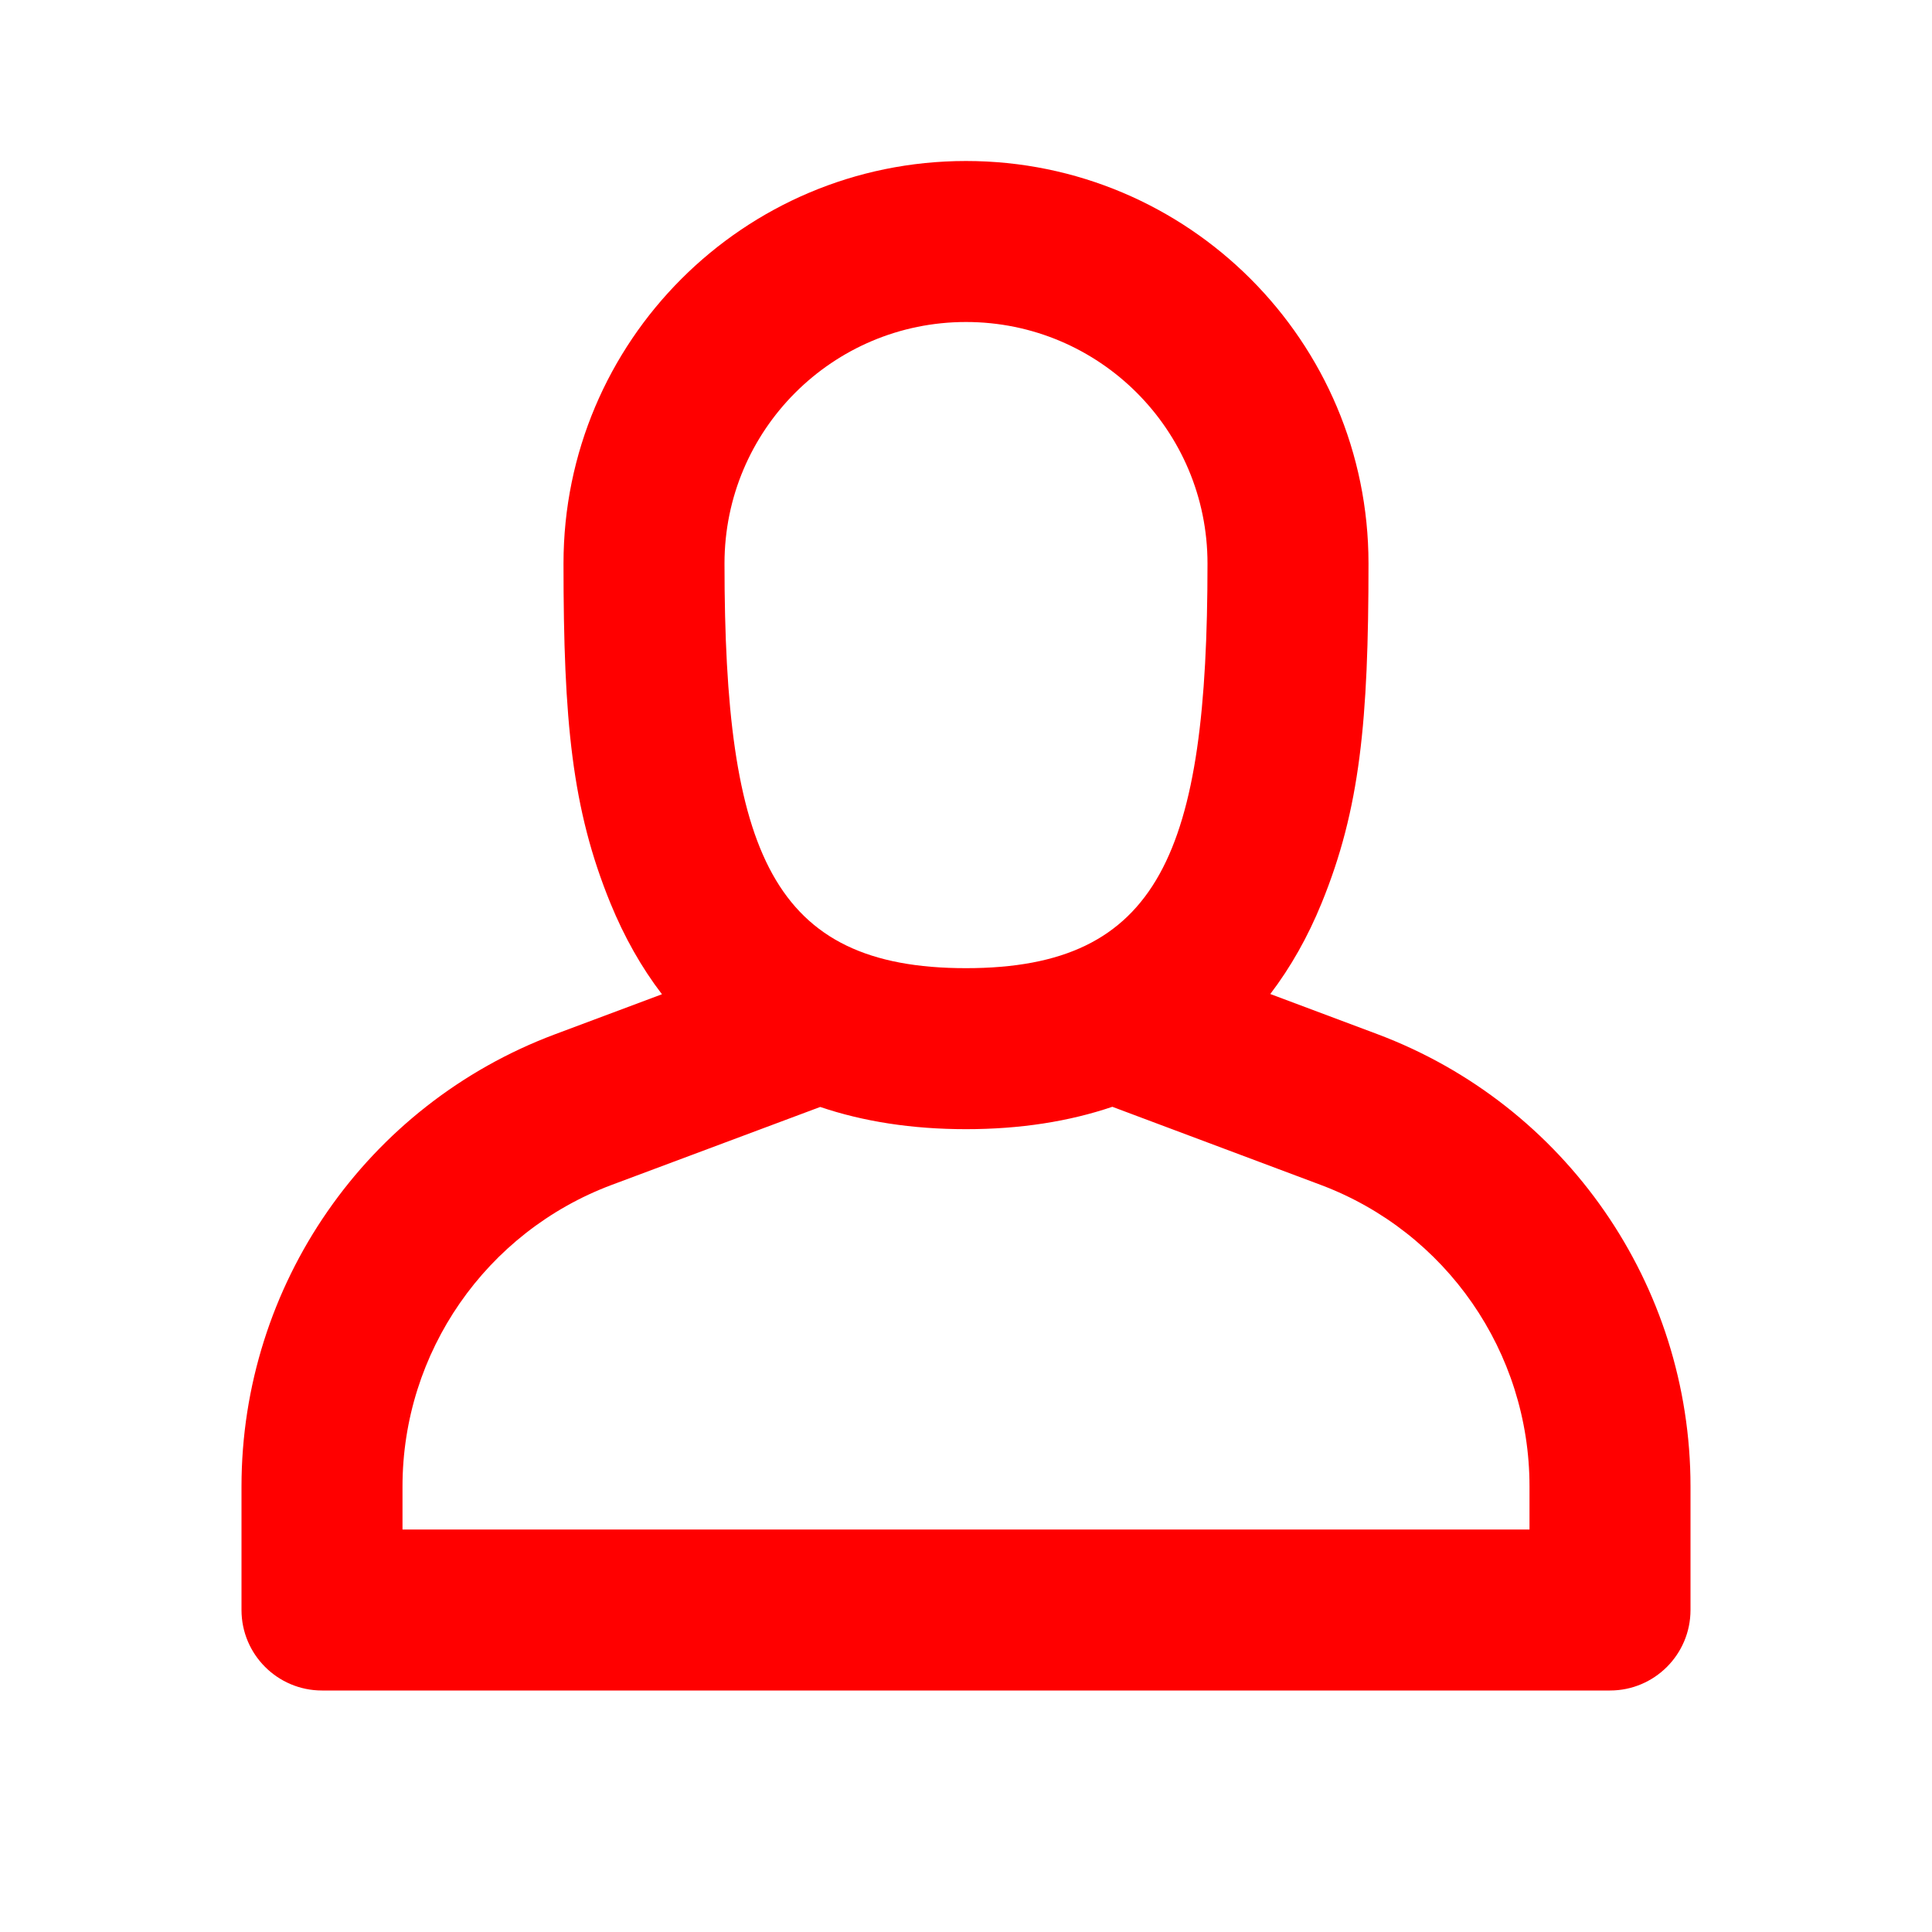 <svg width="30" height="30" viewBox="0 0 24 24" fill="none" xmlns="http://www.w3.org/2000/svg">
<path d="M12 2C14.761 2 17 4.239 17 7C17 8.957 16.895 10.051 16.417 11.22C16.246 11.639 16.033 12.016 15.78 12.348L17.109 12.846C19.45 13.725 21 15.963 21 18.464V20C21 20.552 20.552 21 20 21H4C3.448 21 3 20.552 3 20V18.466C3 15.964 4.552 13.725 6.895 12.848L8.223 12.351C7.968 12.018 7.755 11.64 7.583 11.22C7.105 10.051 7 8.957 7 7C7 4.239 9.239 2 12 2ZM12 14.027C11.328 14.027 10.724 13.932 10.189 13.751L7.597 14.72C6.035 15.306 5 16.799 5 18.466V19H19V18.464C19 16.797 17.966 15.305 16.406 14.719L13.818 13.749C13.281 13.931 12.675 14.027 12 14.027ZM12 4C10.343 4 9 5.343 9 7C9 10.586 9.589 12.027 12 12.027C14.411 12.027 15 10.586 15 7C15 5.343 13.657 4 12 4Z" fill="red"/>
</svg>
